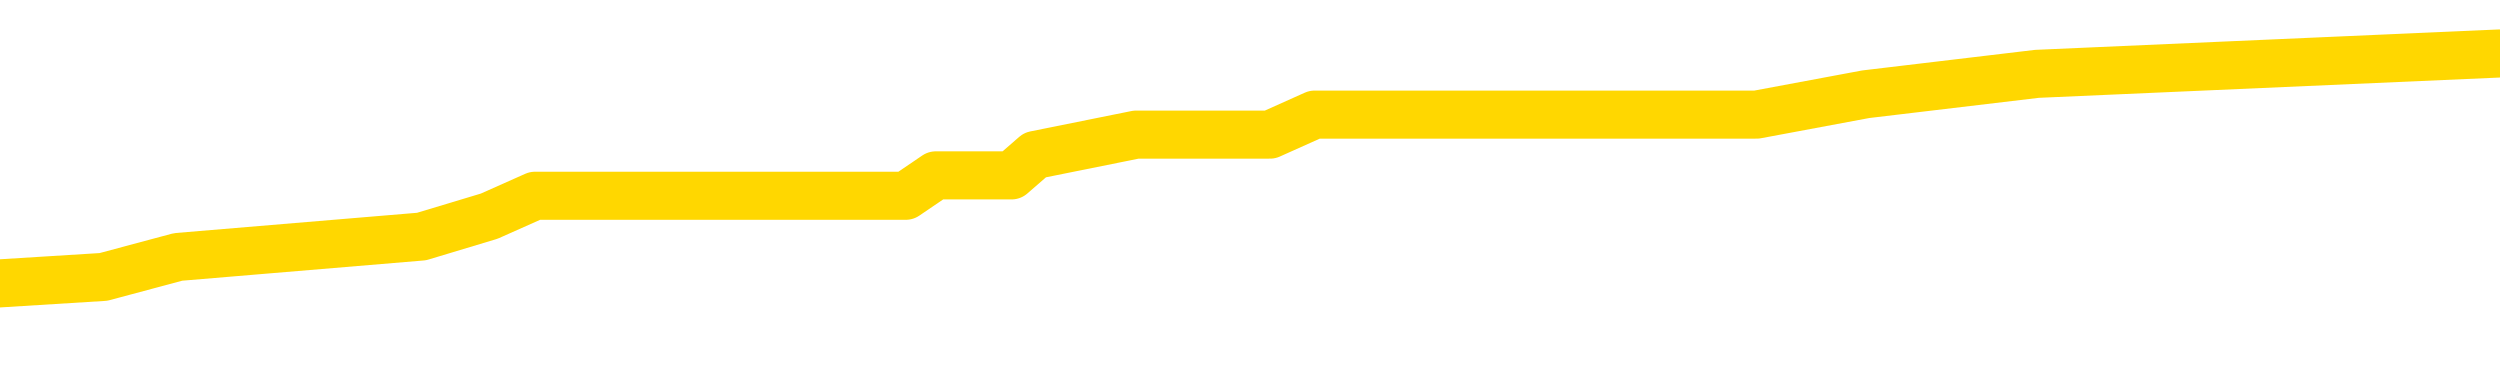 <svg xmlns="http://www.w3.org/2000/svg" version="1.1" viewBox="0 0 6500 1000">
	<path fill="none" stroke="gold" stroke-width="125" stroke-linecap="round" stroke-linejoin="round" d="M0 176408  L-1247440 176408 L-1247256 176355 L-1246766 176249 L-1246472 176196 L-1246161 176090 L-1245927 176038 L-1245873 175932 L-1245814 175826 L-1245661 175773 L-1245620 175668 L-1245488 175615 L-1245195 175562 L-1244654 175562 L-1244044 175509 L-1243996 175509 L-1243356 175456 L-1243323 175456 L-1242797 175456 L-1242665 175403 L-1242274 175298 L-1241946 175192 L-1241829 175086 L-1241618 174980 L-1240901 174980 L-1240331 174928 L-1240224 174928 L-1240049 174875 L-1239828 174769 L-1239426 174716 L-1239401 174610 L-1238473 174505 L-1238385 174399 L-1238303 174293 L-1238233 174188 L-1237936 174135 L-1237784 174029 L-1235893 174082 L-1235793 174082 L-1235530 174082 L-1235237 174135 L-1235095 174029 L-1234847 174029 L-1234811 173976 L-1234652 173923 L-1234189 173818 L-1233936 173765 L-1233724 173659 L-1233472 173606 L-1233124 173553 L-1232196 173448 L-1232103 173342 L-1231692 173289 L-1230521 173183 L-1229332 173131 L-1229240 173025 L-1229212 172919 L-1228946 172813 L-1228647 172708 L-1228518 172602 L-1228481 172496 L-1227666 172496 L-1227282 172549 L-1226222 172602 L-1226161 172602 L-1225895 173659 L-1225424 174663 L-1225232 175668 L-1224968 176672 L-1224631 176619 L-1224496 176566 L-1224040 176513 L-1223297 176460 L-1223279 176408 L-1223114 176302 L-1223046 176302 L-1222530 176249 L-1221501 176249 L-1221305 176196 L-1220817 176143 L-1220455 176090 L-1220046 176090 L-1219660 176143 L-1217957 176143 L-1217859 176143 L-1217787 176143 L-1217725 176143 L-1217541 176090 L-1217205 176090 L-1216564 176038 L-1216487 175985 L-1216426 175985 L-1216239 175932 L-1216160 175932 L-1215983 175879 L-1215963 175826 L-1215733 175826 L-1215346 175773 L-1214457 175773 L-1214418 175720 L-1214329 175668 L-1214302 175562 L-1213294 175509 L-1213144 175403 L-1213120 175350 L-1212987 175298 L-1212947 175245 L-1211689 175192 L-1211631 175192 L-1211091 175139 L-1211039 175139 L-1210992 175139 L-1210597 175086 L-1210458 175033 L-1210258 174980 L-1210111 174980 L-1209946 174980 L-1209670 175033 L-1209311 175033 L-1208759 174980 L-1208114 174928 L-1207855 174822 L-1207701 174769 L-1207300 174716 L-1207260 174663 L-1207139 174610 L-1207078 174663 L-1207064 174663 L-1206970 174663 L-1206677 174610 L-1206525 174399 L-1206195 174293 L-1206117 174188 L-1206041 174135 L-1205815 173976 L-1205748 173871 L-1205520 173765 L-1205468 173659 L-1205303 173606 L-1204298 173553 L-1204114 173501 L-1203563 173448 L-1203170 173342 L-1202773 173289 L-1201923 173183 L-1201844 173131 L-1201265 173078 L-1200824 173078 L-1200583 173025 L-1200426 173025 L-1200025 172919 L-1200004 172919 L-1199560 172866 L-1199154 172813 L-1199018 172708 L-1198843 172602 L-1198707 172496 L-1198456 172391 L-1197457 172338 L-1197374 172285 L-1197239 172232 L-1197200 172179 L-1196310 172126 L-1196095 172073 L-1195652 172021 L-1195534 171968 L-1195477 171915 L-1194801 171915 L-1194701 171862 L-1194672 171862 L-1193330 171809 L-1192924 171756 L-1192885 171704 L-1191957 171651 L-1191858 171598 L-1191725 171545 L-1191321 171492 L-1191295 171439 L-1191202 171386 L-1190986 171334 L-1190575 171228 L-1189421 171122 L-1189129 171016 L-1189101 170911 L-1188493 170858 L-1188243 170752 L-1188223 170699 L-1187293 170646 L-1187242 170541 L-1187120 170488 L-1187102 170382 L-1186946 170329 L-1186771 170224 L-1186635 170171 L-1186578 170118 L-1186470 170065 L-1186385 170012 L-1186152 169959 L-1186077 169906 L-1185768 169854 L-1185650 169801 L-1185481 169748 L-1185389 169695 L-1185287 169695 L-1185264 169642 L-1185186 169642 L-1185088 169536 L-1184722 169484 L-1184617 169431 L-1184114 169378 L-1183662 169325 L-1183623 169272 L-1183600 169219 L-1183559 169167 L-1183430 169114 L-1183329 169061 L-1182888 169008 L-1182605 168955 L-1182013 168902 L-1181883 168849 L-1181608 168744 L-1181456 168691 L-1181302 168638 L-1181217 168532 L-1181139 168479 L-1180954 168427 L-1180903 168427 L-1180875 168374 L-1180796 168321 L-1180773 168268 L-1180489 168162 L-1179886 168057 L-1178890 168004 L-1178592 167951 L-1177858 167898 L-1177614 167845 L-1177524 167792 L-1176947 167739 L-1176248 167687 L-1175496 167634 L-1175177 167581 L-1174795 167475 L-1174717 167422 L-1174083 167369 L-1173898 167317 L-1173810 167317 L-1173680 167317 L-1173367 167264 L-1173318 167211 L-1173176 167158 L-1173154 167105 L-1172187 167052 L-1171641 167000 L-1171163 167000 L-1171102 167000 L-1170778 167000 L-1170757 166947 L-1170694 166947 L-1170484 166894 L-1170407 166841 L-1170353 166788 L-1170330 166735 L-1170291 166682 L-1170275 166630 L-1169518 166577 L-1169502 166524 L-1168702 166471 L-1168550 166418 L-1167644 166365 L-1167138 166312 L-1166909 166207 L-1166868 166207 L-1166752 166154 L-1166576 166101 L-1165822 166154 L-1165687 166101 L-1165523 166048 L-1165205 165995 L-1165028 165890 L-1164007 165784 L-1163983 165678 L-1163732 165625 L-1163519 165520 L-1162885 165467 L-1162647 165361 L-1162614 165255 L-1162436 165150 L-1162356 165044 L-1162266 164991 L-1162202 164885 L-1161762 164780 L-1161738 164727 L-1161197 164674 L-1160942 164621 L-1160447 164568 L-1159570 164515 L-1159533 164463 L-1159480 164410 L-1159439 164357 L-1159322 164304 L-1159045 164251 L-1158838 164145 L-1158641 164040 L-1158618 163934 L-1158567 163828 L-1158528 163775 L-1158450 163723 L-1157853 163617 L-1157793 163564 L-1157689 163511 L-1157535 163458 L-1156903 163405 L-1156222 163353 L-1155919 163247 L-1155573 163194 L-1155375 163141 L-1155327 163035 L-1155006 162983 L-1154379 162930 L-1154232 162877 L-1154196 162824 L-1154138 162771 L-1154061 162665 L-1153820 162665 L-1153732 162613 L-1153638 162560 L-1153344 162507 L-1153210 162454 L-1153150 162401 L-1153113 162295 L-1152840 162295 L-1151834 162243 L-1151659 162190 L-1151608 162190 L-1151316 162137 L-1151123 162031 L-1150790 161978 L-1150283 161926 L-1149721 161820 L-1149707 161714 L-1149690 161661 L-1149590 161556 L-1149475 161450 L-1149436 161344 L-1149398 161291 L-1149333 161291 L-1149304 161238 L-1149165 161291 L-1148873 161291 L-1148823 161291 L-1148717 161291 L-1148453 161238 L-1147988 161186 L-1147843 161186 L-1147789 161080 L-1147732 161027 L-1147541 160974 L-1147176 160921 L-1146961 160921 L-1146766 160921 L-1146708 160921 L-1146649 160816 L-1146496 160763 L-1146226 160710 L-1145796 160974 L-1145781 160974 L-1145704 160921 L-1145639 160868 L-1145510 160498 L-1145486 160446 L-1145202 160393 L-1145155 160340 L-1145100 160287 L-1144638 160234 L-1144599 160234 L-1144558 160181 L-1144368 160128 L-1143887 160076 L-1143400 160023 L-1143384 159970 L-1143346 159917 L-1143089 159864 L-1143012 159758 L-1142782 159706 L-1142766 159600 L-1142472 159494 L-1142029 159441 L-1141583 159389 L-1141078 159336 L-1140924 159283 L-1140638 159230 L-1140598 159124 L-1140266 159071 L-1140044 159019 L-1139527 158913 L-1139452 158860 L-1139204 158754 L-1139009 158649 L-1138950 158596 L-1138173 158543 L-1138099 158543 L-1137868 158490 L-1137852 158490 L-1137790 158437 L-1137594 158384 L-1137130 158384 L-1137107 158331 L-1136977 158331 L-1135676 158331 L-1135660 158331 L-1135583 158279 L-1135489 158279 L-1135272 158279 L-1135120 158226 L-1134941 158279 L-1134887 158331 L-1134600 158384 L-1134561 158384 L-1134191 158384 L-1133751 158384 L-1133568 158384 L-1133247 158331 L-1132952 158331 L-1132506 158226 L-1132434 158173 L-1131972 158067 L-1131534 158014 L-1131352 157961 L-1129898 157856 L-1129766 157803 L-1129309 157697 L-1129082 157644 L-1128696 157539 L-1128179 157433 L-1127225 157327 L-1126431 157221 L-1125757 157169 L-1125331 157063 L-1125020 157010 L-1124790 156852 L-1124107 156693 L-1124094 156534 L-1123884 156323 L-1123862 156270 L-1123688 156164 L-1122737 156112 L-1122469 156006 L-1121654 155953 L-1121344 155847 L-1121306 155794 L-1121249 155689 L-1120632 155636 L-1119994 155530 L-1118368 155477 L-1117694 155424 L-1117052 155424 L-1116974 155424 L-1116918 155424 L-1116882 155424 L-1116854 155372 L-1116742 155266 L-1116724 155213 L-1116701 155160 L-1116548 155107 L-1116494 155002 L-1116417 154949 L-1116297 154896 L-1116200 154843 L-1116082 154790 L-1115813 154684 L-1115543 154632 L-1115526 154526 L-1115326 154473 L-1115179 154367 L-1114952 154315 L-1114818 154262 L-1114509 154209 L-1114449 154156 L-1114096 154050 L-1113747 153997 L-1113647 153945 L-1113582 153839 L-1113522 153786 L-1113138 153680 L-1112757 153627 L-1112653 153575 L-1112393 153522 L-1112121 153416 L-1111962 153363 L-1111930 153310 L-1111868 153257 L-1111726 153205 L-1111543 153152 L-1111498 153099 L-1111210 153099 L-1111194 153046 L-1110961 153046 L-1110900 152993 L-1110862 152993 L-1110282 152940 L-1110148 152887 L-1110125 152676 L-1110106 152306 L-1110089 151883 L-1110073 151460 L-1110049 151038 L-1110032 150720 L-1110011 150350 L-1109994 149980 L-1109971 149769 L-1109954 149558 L-1109933 149399 L-1109916 149293 L-1109867 149135 L-1109795 148976 L-1109760 148712 L-1109736 148501 L-1109701 148289 L-1109659 148078 L-1109622 147972 L-1109607 147761 L-1109582 147602 L-1109545 147496 L-1109528 147338 L-1109505 147232 L-1109488 147126 L-1109469 147021 L-1109453 146915 L-1109424 146756 L-1109398 146598 L-1109352 146545 L-1109336 146439 L-1109294 146386 L-1109246 146281 L-1109175 146175 L-1109160 146069 L-1109144 145964 L-1109082 145911 L-1109043 145858 L-1109003 145805 L-1108837 145752 L-1108772 145699 L-1108756 145646 L-1108712 145541 L-1108654 145488 L-1108441 145435 L-1108408 145382 L-1108365 145329 L-1108287 145276 L-1107750 145224 L-1107672 145171 L-1107567 145065 L-1107479 145012 L-1107302 144959 L-1106952 144906 L-1106796 144854 L-1106358 144801 L-1106201 144748 L-1106072 144695 L-1105368 144589 L-1105167 144536 L-1104206 144431 L-1103724 144378 L-1103625 144378 L-1103532 144325 L-1103287 144272 L-1103214 144219 L-1102771 144114 L-1102675 144061 L-1102660 144008 L-1102644 143955 L-1102619 143902 L-1102153 143849 L-1101936 143797 L-1101797 143744 L-1101503 143691 L-1101415 143638 L-1101373 143585 L-1101343 143532 L-1101171 143479 L-1101112 143427 L-1101036 143374 L-1100955 143321 L-1100885 143321 L-1100576 143268 L-1100491 143215 L-1100277 143162 L-1100242 143109 L-1099559 143057 L-1099460 143004 L-1099255 142951 L-1099208 142898 L-1098930 142845 L-1098868 142792 L-1098851 142687 L-1098773 142634 L-1098465 142528 L-1098440 142475 L-1098386 142369 L-1098363 142317 L-1098241 142264 L-1098105 142158 L-1097861 142105 L-1097735 142105 L-1097089 142052 L-1097073 142052 L-1097048 142052 L-1096868 141947 L-1096791 141894 L-1096700 141841 L-1096272 141788 L-1095856 141735 L-1095463 141630 L-1095384 141577 L-1095365 141524 L-1095002 141471 L-1094766 141418 L-1094538 141365 L-1094224 141312 L-1094146 141260 L-1094066 141154 L-1093888 141048 L-1093872 140995 L-1093607 140890 L-1093527 140837 L-1093296 140784 L-1093070 140731 L-1092755 140731 L-1092579 140678 L-1092218 140678 L-1091827 140625 L-1091757 140520 L-1091693 140467 L-1091553 140361 L-1091501 140308 L-1091400 140202 L-1090898 140150 L-1090701 140097 L-1090454 140044 L-1090268 139991 L-1089969 139938 L-1089893 139885 L-1089727 139780 L-1088842 139727 L-1088814 139621 L-1088691 139515 L-1088112 139463 L-1088034 139410 L-1087321 139410 L-1087009 139410 L-1086796 139410 L-1086779 139410 L-1086392 139410 L-1085867 139304 L-1085421 139251 L-1085092 139198 L-1084939 139145 L-1084613 139145 L-1084435 139093 L-1084353 139093 L-1084147 138987 L-1083971 138934 L-1083042 138881 L-1082153 138828 L-1082114 138775 L-1081886 138775 L-1081507 138723 L-1080719 138670 L-1080485 138617 L-1080409 138564 L-1080052 138511 L-1079480 138405 L-1079213 138353 L-1078826 138300 L-1078723 138300 L-1078553 138300 L-1077934 138300 L-1077723 138300 L-1077415 138300 L-1077362 138247 L-1077235 138194 L-1077181 138141 L-1077062 138088 L-1076726 137983 L-1075767 137930 L-1075635 137824 L-1075434 137771 L-1074802 137718 L-1074491 137665 L-1074077 137613 L-1074050 137560 L-1073904 137507 L-1073484 137454 L-1072152 137454 L-1072105 137401 L-1071976 137295 L-1071959 137243 L-1071381 137137 L-1071176 137084 L-1071146 137031 L-1071105 136978 L-1071048 136926 L-1071010 136873 L-1070932 136820 L-1070789 136767 L-1070335 136714 L-1070217 136661 L-1069931 136608 L-1069559 136556 L-1069462 136503 L-1069136 136450 L-1068781 136397 L-1068611 136344 L-1068564 136291 L-1068455 136238 L-1068366 136186 L-1068338 136133 L-1068262 136027 L-1067958 135974 L-1067924 135868 L-1067853 135816 L-1067485 135763 L-1067149 135710 L-1067068 135710 L-1066849 135657 L-1066677 135604 L-1066650 135551 L-1066152 135498 L-1065603 135393 L-1064723 135340 L-1064624 135234 L-1064548 135181 L-1064273 135128 L-1064026 135023 L-1063952 134970 L-1063890 134864 L-1063771 134811 L-1063729 134758 L-1063619 134706 L-1063542 134600 L-1062841 134547 L-1062596 134494 L-1062556 134441 L-1062400 134389 L-1061801 134389 L-1061574 134389 L-1061482 134389 L-1061006 134389 L-1060409 134283 L-1059889 134230 L-1059868 134177 L-1059723 134124 L-1059403 134124 L-1058861 134124 L-1058629 134124 L-1058459 134124 L-1057972 134071 L-1057745 134019 L-1057660 133966 L-1057313 133913 L-1056987 133913 L-1056464 133860 L-1056137 133807 L-1055537 133754 L-1055339 133649 L-1055287 133596 L-1055246 133543 L-1054965 133490 L-1054281 133384 L-1053971 133331 L-1053946 133226 L-1053754 133173 L-1053532 133120 L-1053446 133067 L-1052782 132961 L-1052758 132909 L-1052536 132803 L-1052206 132750 L-1051854 132644 L-1051649 132591 L-1051417 132486 L-1051159 132433 L-1050969 132327 L-1050922 132274 L-1050695 132221 L-1050660 132169 L-1050504 132116 L-1050289 132063 L-1050116 132010 L-1050025 131957 L-1049748 131904 L-1049504 131852 L-1049189 131799 L-1048762 131799 L-1048725 131799 L-1048242 131799 L-1048008 131799 L-1047797 131746 L-1047570 131693 L-1047021 131693 L-1046773 131640 L-1045939 131640 L-1045883 131587 L-1045862 131534 L-1045704 131482 L-1045242 131429 L-1045202 131376 L-1044862 131270 L-1044728 131217 L-1044506 131164 L-1043934 131112 L-1043462 131059 L-1043267 131006 L-1043075 130953 L-1042885 130900 L-1042783 130847 L-1042415 130794 L-1042368 130742 L-1042287 130689 L-1040993 130636 L-1040945 130583 L-1040677 130583 L-1040532 130583 L-1039981 130583 L-1039864 130530 L-1039782 130477 L-1039423 130424 L-1039199 130372 L-1038918 130319 L-1038589 130213 L-1038081 130160 L-1037969 130107 L-1037890 130054 L-1037725 130002 L-1037431 130002 L-1036962 130002 L-1036766 130054 L-1036715 130054 L-1036065 130002 L-1035944 129949 L-1035489 129949 L-1035454 129896 L-1034985 129843 L-1034875 129790 L-1034858 129737 L-1034642 129737 L-1034461 129684 L-1033930 129684 L-1032900 129684 L-1032701 129632 L-1032242 129579 L-1031294 129473 L-1031195 129420 L-1030841 129315 L-1030781 129262 L-1030766 129209 L-1030731 129156 L-1030362 129103 L-1030242 129050 L-1030000 128997 L-1029836 128945 L-1029648 128892 L-1029528 128839 L-1028457 128733 L-1027599 128680 L-1027387 128575 L-1027289 128522 L-1027115 128416 L-1026782 128363 L-1026710 128310 L-1026653 128257 L-1026477 128257 L-1026088 128205 L-1025853 128152 L-1025742 128099 L-1025625 128046 L-1024644 127993 L-1024618 127940 L-1024024 127835 L-1023992 127835 L-1023843 127782 L-1023559 127729 L-1022647 127729 L-1021701 127729 L-1021548 127676 L-1021445 127676 L-1021314 127623 L-1021170 127570 L-1021144 127517 L-1021030 127465 L-1020811 127412 L-1020130 127359 L-1020001 127306 L-1019697 127253 L-1019458 127147 L-1019125 127095 L-1018486 127042 L-1018144 126936 L-1018082 126883 L-1017926 126883 L-1017005 126883 L-1016534 126883 L-1016491 126883 L-1016478 126830 L-1016437 126778 L-1016415 126725 L-1016388 126672 L-1016244 126619 L-1015821 126566 L-1015486 126566 L-1015295 126513 L-1014866 126513 L-1014678 126460 L-1014289 126355 L-1013755 126302 L-1013383 126249 L-1013361 126249 L-1013111 126196 L-1012993 126143 L-1012917 126090 L-1012781 126038 L-1012742 125985 L-1012662 125932 L-1012268 125879 L-1011772 125826 L-1011660 125720 L-1011487 125668 L-1011178 125615 L-1010731 125562 L-1010408 125509 L-1010265 125403 L-1009838 125298 L-1009685 125192 L-1009630 125086 L-1008816 125033 L-1008796 124980 L-1008424 124928 L-1008368 124928 L-1007239 124875 L-1007171 124875 L-1006612 124822 L-1006418 124769 L-1006281 124716 L-1006048 124663 L-1005701 124610 L-1005666 124505 L-1005631 124452 L-1005563 124346 L-1005214 124293 L-1005042 124241 L-1004557 124188 L-1004541 124135 L-1004215 124082 L-1004058 124029 L-1002917 123923 L-1002892 123871 L-1002701 123765 L-1002507 123712 L-1002257 123659 L-1002240 123606 L-1001220 123553 L-1000922 123501 L-1000846 123448 L-1000710 123342 L-1000534 123289 L-999958 123183 L-999742 123131 L-999678 123078 L-999548 123025 L-999511 122919 L-998988 122866 L-998850 143691 L-998835 143691 L-998812 143691 L-998792 143691 L-998565 122813 L-997789 122813 L-997748 122813 L-997380 122813 L-997301 122761 L-997249 122708 L-996576 122655 L-995834 122602 L-995409 122602 L-994961 122549 L-993900 122496 L-993588 122391 L-993178 122391 L-993106 122338 L-992582 122338 L-992487 122338 L-992469 122338 L-992025 122285 L-991839 122179 L-991059 122073 L-990386 122021 L-989974 121862 L-989742 121756 L-989602 121704 L-989520 121598 L-989500 121545 L-989424 121545 L-989296 121492 L-988979 121545 L-988754 121545 L-988430 121492 L-988367 121492 L-987997 121492 L-987964 121492 L-987756 121492 L-987088 121492 L-987011 121492 L-986853 121386 L-986742 121386 L-986416 121334 L-986261 121281 L-985920 121281 L-985863 121175 L-985525 121069 L-985321 121016 L-985268 120911 L-983892 120858 L-983762 120805 L-983329 120752 L-983008 120699 L-982180 120594 L-982057 120541 L-981326 120435 L-981170 120329 L-981130 120276 L-981076 120224 L-981053 120171 L-980939 120118 L-980642 120065 L-980352 120012 L-980298 119959 L-980177 119906 L-980147 119854 L-980048 119801 L-979604 119801 L-979452 119748 L-978617 119748 L-978074 119695 L-977740 119695 L-977724 119642 L-977649 119589 L-977533 119536 L-977338 119484 L-977074 119431 L-976239 119378 L-976143 119325 L-975621 119272 L-975580 119219 L-975480 119167 L-974652 119167 L-974517 119114 L-974178 119114 L-973624 119061 L-973244 119008 L-973081 118955 L-972771 118902 L-971959 118849 L-971653 118797 L-971384 118797 L-971063 118797 L-970742 118849 L-970467 118849 L-969638 118744 L-969543 118691 L-969450 118532 L-969346 118374 L-968959 118215 L-968479 118109 L-968462 118057 L-968344 118004 L-967976 117898 L-967881 117845 L-967047 117739 L-966970 117687 L-966671 117634 L-966580 117581 L-966173 117475 L-966062 117369 L-965363 117317 L-964890 117264 L-964830 117211 L-964611 117105 L-964337 117052 L-964224 117000 L-963197 116947 L-962810 116894 L-962790 116841 L-962458 116788 L-962213 116735 L-961780 116682 L-961670 116630 L-961552 116577 L-961100 116471 L-960510 116418 L-960173 116365 L-958280 116312 L-958167 116207 L-957955 116154 L-956637 116101 L-956530 104209 L-956464 92475 L-956428 81640 L-956366 81640 L-955867 93427 L-955192 105054 L-955170 115784 L-954899 115678 L-953931 115678 L-953242 115625 L-953080 115572 L-952539 115520 L-952449 115467 L-951430 115414 L-950482 115308 L-950117 115361 L-950014 115414 L-949426 115414 L-949366 115414 L-949266 115361 L-948825 115255 L-948718 115202 L-948276 115150 L-947277 114991 L-947020 114832 L-946917 114674 L-946787 114568 L-946420 114463 L-945840 114357 L-945809 114304 L-945493 114251 L-943510 114198 L-943394 114145 L-943327 114145 L-942968 114093 L-941349 114040 L-941172 114040 L-941028 114040 L-940205 114093 L-940152 114145 L-940098 114145 L-939664 114145 L-938683 114198 L-938610 114198 L-937525 114145 L-937312 114145 L-936596 114040 L-936207 113987 L-935988 113881 L-935669 113775 L-935175 113670 L-935047 113617 L-934818 113511 L-934586 113405 L-934527 113353 L-934237 113300 L-933965 113194 L-932935 113141 L-931270 113088 L-930851 113035 L-930714 112983 L-930558 112983 L-930252 112930 L-930024 112824 L-929866 112771 L-929707 112665 L-929537 112560 L-929490 112507 L-929437 112454 L-929415 112454 L-929029 112401 L-928779 112401 L-928509 112401 L-928348 112401 L-928258 112401 L-926600 112401 L-926434 112454 L-926055 112401 L-925595 112401 L-924985 112295 L-923892 112243 L-923461 112190 L-923429 112137 L-923367 112084 L-923349 112031 L-921646 111978 L-921604 111926 L-921137 111873 L-920951 111820 L-920918 111714 L-920323 111661 L-920273 111608 L-919951 111556 L-919900 111503 L-919689 111450 L-919671 111397 L-919405 111291 L-919352 111238 L-918883 111186 L-918373 111080 L-918294 111080 L-918000 111027 L-917984 110974 L-917945 110921 L-917874 110868 L-917717 110816 L-916771 110816 L-916714 110816 L-916193 110816 L-916001 110763 L-915900 110763 L-915674 110710 L-915164 110710 L-914776 112137 L-914707 112137 L-914358 112084 L-914001 112031 L-912873 110498 L-912821 110393 L-912595 110340 L-912561 110287 L-912436 110181 L-912338 110181 L-912073 110181 L-911333 110234 L-910754 110234 L-910461 110234 L-909755 110234 L-909576 110181 L-909553 110181 L-908917 110128 L-908606 110076 L-908209 110076 L-908179 110023 L-908158 109970 L-908005 109917 L-907320 109917 L-907303 109917 L-906963 109917 L-906691 109864 L-906653 109811 L-906597 109706 L-906575 109653 L-906503 109600 L-906171 109547 L-906065 109494 L-906036 109389 L-905838 109336 L-905686 109283 L-904817 109230 L-904255 109124 L-904239 109124 L-904138 109071 L-904035 109124 L-903889 109124 L-903811 109124 L-903773 109071 L-903717 109019 L-903644 108966 L-903499 108913 L-903017 108913 L-902613 108860 L-901747 108913 L-901727 108913 L-901469 108913 L-901392 108913 L-901363 108860 L-901353 108754 L-901336 108701 L-901043 108649 L-901003 108596 L-900931 108543 L-900858 108490 L-900653 108437 L-900493 108279 L-900191 108120 L-900114 107909 L-900097 107750 L-899881 107644 L-899649 107644 L-899539 107697 L-899170 107750 L-899011 107750 L-898780 107750 L-898612 107750 L-898466 107697 L-898334 107644 L-897059 107539 L-896655 107433 L-896594 107380 L-896478 107274 L-896052 107221 L-896037 107116 L-895975 107063 L-895702 106957 L-895589 106904 L-895307 106799 L-895030 106746 L-894605 106640 L-894582 106587 L-894504 106534 L-894379 106482 L-893792 106429 L-893401 106376 L-893065 106323 L-892476 106270 L-892374 106270 L-892203 106217 L-892067 106217 L-891239 106164 L-890054 106112 L-890018 106059 L-889963 106059 L-889742 106006 L-889537 106006 L-889382 106006 L-889126 105953 L-889049 105900 L-888506 105847 L-888470 105794 L-888221 105742 L-887834 105689 L-887008 105636 L-886650 105583 L-886340 105583 L-886082 105530 L-885858 105477 L-885452 105424 L-885335 105372 L-885152 105319 L-885099 105319 L-884910 105266 L-884739 105213 L-884711 105160 L-884430 105107 L-884120 105054 L-883982 105002 L-883672 104949 L-883478 104949 L-883463 104896 L-882743 104896 L-882610 104790 L-882312 104737 L-882221 104684 L-881621 104684 L-881583 104632 L-881504 104579 L-880884 104526 L-880732 104420 L-880692 104367 L-880381 104315 L-880189 104262 L-879996 104156 L-879941 104050 L-879632 103997 L-879580 103945 L-879525 103997 L-879499 103997 L-879375 103997 L-878564 103945 L-878487 103892 L-877947 103839 L-877678 103786 L-877019 103733 L-876111 103680 L-875870 103627 L-875337 103575 L-875120 103522 L-874013 103575 L-873963 103575 L-873187 103575 L-872639 103522 L-872528 103469 L-872375 103363 L-872320 103310 L-872155 103257 L-871777 103205 L-871330 103152 L-871275 103099 L-871121 103046 L-870441 102993 L-870220 102940 L-869703 102887 L-868854 102782 L-868838 102729 L-867047 102676 L-866492 102623 L-866375 102570 L-865369 102517 L-865333 102465 L-865100 102465 L-865008 102465 L-864968 102465 L-864635 102412 L-864284 102359 L-864018 102253 L-863732 102200 L-863421 102095 L-863167 101989 L-863073 101936 L-862583 101883 L-862376 101830 L-861810 101778 L-861696 101830 L-861345 101778 L-861293 101778 L-861253 101778 L-860650 101672 L-859916 101566 L-859335 101460 L-859099 101355 L-858559 101196 L-858406 101090 L-857904 101038 L-857695 100932 L-857672 100932 L-857613 100879 L-856650 100879 L-856473 100826 L-856031 100773 L-856007 100668 L-855852 100615 L-855770 100615 L-855620 100668 L-854973 100668 L-854923 100615 L-853803 100562 L-852819 100509 L-852757 100456 L-852037 100403 L-851172 100350 L-850793 100298 L-850574 100298 L-849815 100245 L-849763 100192 L-849454 100086 L-848602 100086 L-848409 100033 L-848232 99980 L-848008 99980 L-847881 99928 L-847689 99928 L-847457 99875 L-847287 99928 L-847001 99875 L-846721 99875 L-846638 99822 L-846468 99769 L-846451 99663 L-846297 99610 L-846258 99558 L-845482 99505 L-845406 99505 L-845174 99399 L-844747 99346 L-844402 99293 L-843818 99241 L-843550 99241 L-843291 99241 L-843161 99135 L-843145 99082 L-843031 99029 L-843007 98976 L-842773 98923 L-842737 98871 L-841421 98871 L-841365 98818 L-840686 98712 L-840114 98712 L-839988 98712 L-839835 98712 L-839758 98712 L-839446 98606 L-839173 98553 L-839084 98448 L-838983 98448 L-838055 98395 L-837978 98395 L-837614 98395 L-837590 98342 L-837553 98289 L-836778 98183 L-836686 98131 L-836546 98078 L-836144 98025 L-835883 98025 L-835639 98078 L-835425 98025 L-835345 98025 L-835268 98025 L-835192 98025 L-835005 98078 L-834938 98078 L-834689 98078 L-834634 98025 L-834496 97972 L-834417 97866 L-834303 97813 L-834080 97761 L-833916 97708 L-833875 97655 L-833706 97602 L-833335 97549 L-833320 97496 L-833204 97443 L-832483 97391 L-832447 97338 L-832314 97338 L-831966 97285 L-831555 97285 L-831518 97285 L-831440 97232 L-831401 97179 L-831037 97126 L-830833 97073 L-830818 97021 L-830473 96968 L-830124 96968 L-829798 96968 L-829697 96915 L-829544 96915 L-829349 96862 L-829118 96862 L-829025 96862 L-828870 96862 L-828792 96862 L-828752 96809 L-828638 96756 L-828615 96704 L-828364 96704 L-828225 96598 L-827648 96439 L-826819 96334 L-826332 96228 L-826210 96175 L-826172 96122 L-826159 96069 L-826007 95964 L-825906 95858 L-825673 95805 L-825283 95699 L-824978 95646 L-824963 95594 L-824792 95541 L-824553 95435 L-823957 95435 L-823353 95382 L-823314 95382 L-823273 95382 L-823120 95329 L-823067 95276 L-823004 95224 L-822936 95171 L-822882 95065 L-822856 95012 L-822809 94959 L-822715 94854 L-822578 94801 L-822425 94748 L-822293 94695 L-822252 94695 L-822216 94642 L-822154 94589 L-821881 94484 L-821566 94431 L-821525 94325 L-821440 94272 L-821263 94219 L-821025 94167 L-820668 94114 L-820638 94061 L-820069 94008 L-819946 93955 L-819710 93902 L-819687 93902 L-819406 93849 L-819120 93849 L-818865 93849 L-818293 93797 L-817996 93744 L-817920 93691 L-817221 93638 L-817144 93585 L-817109 93532 L-817082 93479 L-817031 93374 L-816837 93321 L-816697 93215 L-816661 93162 L-816620 93109 L-816025 93057 L-815793 93004 L-815509 93374 L-815455 93691 L-815381 94061 L-815303 94378 L-815067 94272 L-814823 94219 L-814687 94167 L-814581 94114 L-814501 94061 L-814114 93955 L-813987 93902 L-813834 93849 L-813797 93797 L-813651 93744 L-813429 93691 L-813255 93638 L-813186 93585 L-812365 93479 L-812349 93479 L-812054 93427 L-811266 93374 L-810956 93374 L-810810 93321 L-810582 93268 L-810381 93162 L-809444 93109 L-809408 93057 L-809385 93004 L-809344 92898 L-809076 92845 L-808479 92792 L-808415 92739 L-808380 92687 L-808363 92634 L-807668 92634 L-807467 92634 L-807435 92634 L-807101 92634 L-806994 92581 L-806369 92475 L-805865 92422 L-805827 92317 L-805385 92317 L-805289 92264 L-805130 92264 L-804817 92264 L-804805 92264 L-804365 92317 L-803883 92369 L-803754 92369 L-803433 92369 L-803365 92317 L-803061 92317 L-802885 92264 L-802691 92211 L-802449 92105 L-802251 92000 L-802225 91894 L-801647 91841 L-801577 91788 L-801168 91735 L-801113 91682 L-801067 91630 L-800703 91577 L-800557 91524 L-800352 91471 L-800255 91471 L-800100 91418 L-800039 91365 L-799891 91260 L-799791 91207 L-799234 91207 L-799211 91312 L-799039 91365 L-798497 91418 L-798436 91418 L-798383 91312 L-798354 91207 L-798283 91154 L-798266 91048 L-798203 90995 L-798166 90890 L-798012 90837 L-797686 90784 L-797120 90731 L-797106 90678 L-797044 90572 L-796942 90467 L-796896 90467 L-796653 90414 L-796231 90414 L-796076 90414 L-794335 90308 L-793793 90255 L-792849 90202 L-792440 90150 L-791899 90044 L-791703 89991 L-791534 89938 L-791238 89885 L-791124 89832 L-791108 89832 L-790954 89780 L-790814 89727 L-790737 89621 L-790605 89621 L-790257 89621 L-789887 89674 L-789289 89674 L-789113 89674 L-788957 89621 L-788688 89568 L-788536 89568 L-788245 89727 L-788222 89832 L-788139 89938 L-787911 90044 L-787212 89991 L-787085 89938 L-786654 89885 L-786559 89832 L-785354 89832 L-785305 89780 L-785012 89780 L-784609 89727 L-784333 89621 L-784314 89568 L-784196 89515 L-784120 89463 L-783938 89410 L-783458 89357 L-783007 89251 L-782597 89198 L-782566 89145 L-782148 89093 L-782034 89093 L-781916 89093 L-781900 89093 L-781706 89040 L-781685 88934 L-781452 88881 L-781009 88828 L-780690 88723 L-780225 88723 L-780059 88670 L-779905 88617 L-779749 88617 L-779295 88617 L-778976 88617 L-778921 88670 L-778550 88670 L-778512 88723 L-778186 88723 L-778069 88670 L-777971 88617 L-777645 88511 L-777258 88458 L-776997 88405 L-776638 88300 L-776382 88247 L-774212 88194 L-774162 88141 L-774140 88088 L-773728 88088 L-773667 88088 L-773597 88141 L-773366 88141 L-773055 88088 L-772752 87983 L-772707 87930 L-772400 87877 L-772267 87824 L-772050 87771 L-771338 87718 L-771183 87718 L-771044 87665 L-770896 87665 L-770875 87665 L-770680 87613 L-770655 87560 L-770564 87507 L-770542 87454 L-770525 87401 L-770425 87348 L-769497 87295 L-769039 87295 L-767947 87190 L-767524 87190 L-767120 87137 L-767082 87084 L-766828 87031 L-766054 86926 L-766037 86873 L-766013 86820 L-765820 86767 L-765083 86714 L-764814 86661 L-764774 86608 L-764375 86503 L-764350 86450 L-763561 86397 L-762881 86344 L-761510 86291 L-761240 86238 L-761191 86186 L-760654 86080 L-760621 86027 L-760519 85921 L-760195 85868 L-760116 85816 L-759847 85816 L-758934 85763 L-758795 85763 L-758547 85657 L-758001 85657 L-757579 85604 L-757386 85551 L-757371 85551 L-757233 85446 L-757139 85393 L-757012 85340 L-756752 85287 L-756727 85181 L-756635 85128 L-756325 85076 L-756265 85023 L-756148 85023 L-755798 85023 L-754988 85023 L-754756 84917 L-753927 84917 L-753695 84811 L-753479 84758 L-752960 84758 L-752322 84706 L-751906 84653 L-751583 84600 L-751103 84547 L-750677 84547 L-750616 84494 L-750267 84494 L-750227 84441 L-750213 84389 L-750113 84283 L-750068 84283 L-749583 84230 L-748781 84230 L-748447 84230 L-747366 84177 L-746886 84124 L-746863 84071 L-746723 84019 L-746167 83966 L-745470 83913 L-745161 83860 L-744939 83807 L-744835 83754 L-744732 83649 L-744061 83596 L-743967 83543 L-743945 83543 L-743868 83490 L-743690 83490 L-743518 83490 L-743337 83437 L-743324 83384 L-743247 83331 L-743083 83279 L-742568 83226 L-742552 83173 L-742412 83173 L-742049 83120 L-742025 83120 L-741895 83067 L-741870 83014 L-741508 82961 L-740982 82856 L-740889 82803 L-740673 82697 L-740579 82644 L-740555 82591 L-740090 82539 L-740013 82539 L-739612 82486 L-739161 82486 L-737909 82433 L-737870 82380 L-737439 82327 L-737406 82274 L-736687 82221 L-736511 82169 L-736375 82116 L-736068 82063 L-736013 82010 L-735989 81904 L-735973 81799 L-735798 81746 L-735608 81693 L-735101 81693 L-734727 81270 L-734389 80794 L-734350 80372 L-733631 80002 L-733537 79949 L-733499 79896 L-732957 79896 L-732934 79843 L-732531 79790 L-732106 79737 L-731835 79737 L-731655 79684 L-731409 79579 L-731386 79526 L-731329 79420 L-730713 79367 L-730210 79315 L-729823 79315 L-729204 79367 L-728988 79367 L-728833 79420 L-727540 79315 L-727441 79262 L-726999 79156 L-726667 79103 L-726367 78997 L-726124 78945 L-725390 78839 L-724811 78786 L-723981 78733 L-723881 78680 L-723323 78627 L-723185 78575 L-721543 78522 L-721482 78522 L-721388 78522 L-720421 78522 L-720244 78469 L-719957 78469 L-719739 78469 L-719661 78416 L-719390 78416 L-719274 78363 L-719121 78310 L-718811 78257 L-718733 78205 L-718642 78205 L-718564 78152 L-718448 78152 L-718269 78099 L-718177 78046 L-718139 77993 L-717636 77993 L-717417 77940 L-717288 77940 L-717132 77887 L-717078 77835 L-716953 77835 L-716568 77782 L-716060 77729 L-715988 77676 L-715507 77623 L-715430 77570 L-715330 77570 L-715097 77517 L-714632 77517 L-714402 77517 L-714386 77517 L-714153 77517 L-713999 77517 L-713937 77517 L-713744 77465 L-713473 77359 L-712722 77306 L-711769 77306 L-711733 77253 L-711508 77253 L-711068 77253 L-710787 77147 L-710439 77095 L-709370 77042 L-708442 77042 L-708311 77042 L-708264 77042 L-708195 76989 L-708040 76989 L-707963 76883 L-707789 76778 L-707355 76672 L-707150 76619 L-707090 76513 L-706508 76460 L-706354 76355 L-706238 76302 L-706197 76249 L-706028 76196 L-705891 76143 L-705680 76038 L-705603 75985 L-705579 75932 L-705371 75826 L-704961 75773 L-704936 75720 L-704713 75668 L-704568 75615 L-704533 75562 L-704520 75509 L-704497 75456 L-704264 75403 L-704078 75350 L-703861 75298 L-703836 75245 L-703147 75192 L-703043 75139 L-703007 75086 L-702987 75033 L-702793 74980 L-702739 74928 L-702622 74822 L-702541 74822 L-702430 74769 L-702115 74716 L-701656 74663 L-701401 74610 L-701167 74505 L-701037 74452 L-700685 74399 L-700625 74346 L-700472 74293 L-699900 74188 L-699814 74135 L-699661 74029 L-699365 73923 L-698995 73818 L-698692 73712 L-698615 73659 L-698210 73606 L-698042 73606 L-697898 73606 L-697358 73606 L-697297 73606 L-697281 73501 L-697115 73448 L-696910 73395 L-696835 73395 L-696742 73342 L-696332 73289 L-696317 73236 L-696293 73236 L-696100 73183 L-696023 73659 L-695853 74135 L-695791 74558 L-695775 75033 L-695260 74980 L-695039 74928 L-694420 74822 L-694167 74769 L-693973 74716 L-693933 74663 L-693860 74663 L-693795 74663 L-693144 74663 L-693105 74716 L-692931 74716 L-692865 74716 L-692191 74716 L-691802 74610 L-691541 74558 L-691303 74505 L-691225 74399 L-691210 74293 L-691007 74241 L-690637 74135 L-690411 74082 L-689776 74029 L-689756 74029 L-689369 73976 L-689275 73976 L-689217 73923 L-688941 73871 L-688631 73871 L-688554 73818 L-687703 73871 L-687360 74135 L-686923 74452 L-686489 74716 L-685994 74980 L-685845 74928 L-685576 74980 L-684338 75033 L-684282 75139 L-682518 75192 L-682328 75139 L-681318 75086 L-681167 75033 L-680791 75139 L-680470 75245 L-679865 75350 L-679795 75456 L-679618 75403 L-678789 75350 L-678651 75298 L-678264 75245 L-678080 75192 L-678036 75139 L-677916 75086 L-677706 75033 L-677259 74928 L-676910 74875 L-676778 74822 L-676369 74769 L-676019 74769 L-675734 74716 L-675540 74663 L-675386 74663 L-675222 74610 L-675153 74558 L-675054 74558 L-674820 74505 L-674704 74505 L-674650 74452 L-674109 74452 L-673644 74399 L-672462 74399 L-672329 74399 L-672304 74399 L-672252 74399 L-671584 74399 L-670549 74293 L-670355 74241 L-670176 74188 L-670024 74188 L-669984 74135 L-669969 74135 L-669907 74082 L-669582 74029 L-668421 73976 L-668228 73923 L-668050 73871 L-666936 73818 L-666077 73765 L-665971 73765 L-665497 73712 L-665304 73712 L-662983 73659 L-662905 73606 L-662784 73501 L-662749 73448 L-662712 73342 L-662618 73183 L-662402 73078 L-661821 72972 L-661434 72919 L-660661 72866 L-660584 72813 L-659886 72813 L-659345 72813 L-659304 72761 L-659174 72761 L-658710 72708 L-658671 72655 L-658536 72602 L-658168 72549 L-658139 72496 L-657989 72496 L-657588 72443 L-655764 72496 L-654957 72443 L-654238 72443 L-654222 72443 L-653908 72338 L-653346 72285 L-652845 72232 L-652326 72179 L-652304 72126 L-650561 72073 L-650392 72021 L-650196 71968 L-649302 71915 L-648784 71809 L-648573 71756 L-648315 71704 L-647606 71651 L-646655 71598 L-645997 71545 L-645958 71439 L-645671 71386 L-645589 71334 L-645493 71334 L-645362 71281 L-645284 71281 L-644549 71281 L-644212 71228 L-644162 71281 L-643907 71281 L-643621 71228 L-643195 71228 L-642615 71175 L-642356 71175 L-642204 71122 L-641957 71122 L-641918 71122 L-641121 71069 L-641084 71016 L-640907 71016 L-640497 70911 L-640269 70911 L-640192 70911 L-640061 70911 L-639945 70858 L-639597 70805 L-639534 70752 L-639381 70699 L-638640 70646 L-638529 70594 L-638359 70541 L-638320 70488 L-638025 70488 L-637624 70488 L-637447 70488 L-637353 70488 L-637043 70435 L-636242 70382 L-635783 70276 L-635264 70224 L-634775 70171 L-634079 70118 L-633033 70065 L-632764 70065 L-632710 70012 L-632550 70012 L-632298 70012 L-632052 69959 L-631973 69906 L-631759 69801 L-631447 69748 L-630983 69642 L-630969 69589 L-630673 69589 L-630659 69536 L-629668 69484 L-628996 69431 L-628661 69325 L-628045 69325 L-627908 69272 L-627269 69219 L-627139 69167 L-626188 69061 L-626088 68955 L-625529 68902 L-625120 68902 L-624692 68902 L-624601 68849 L-623766 68849 L-623402 68849 L-623363 68902 L-623231 68955 L-623054 68955 L-622837 68955 L-622784 68902 L-622627 68797 L-622374 68744 L-621273 68691 L-621196 68638 L-620977 68585 L-620846 68479 L-620809 68427 L-620616 68374 L-620517 68321 L-620033 68268 L-619748 68215 L-619588 68162 L-619493 68057 L-619222 68004 L-618952 67951 L-618936 67739 L-618798 67581 L-618659 67422 L-618333 67211 L-618024 67105 L-617983 67052 L-617907 66947 L-617792 66894 L-616941 66788 L-616615 66735 L-616283 66682 L-616151 66682 L-615935 66682 L-615918 66682 L-615238 66682 L-615145 66577 L-615121 66524 L-615106 66418 L-615067 66365 L-614655 66260 L-614386 66207 L-614346 66154 L-613977 66154 L-613768 66101 L-612685 66101 L-612668 66048 L-612640 65995 L-612620 65995 L-612243 65890 L-611988 65837 L-611740 65731 L-611600 65625 L-611468 65572 L-611136 65520 L-611043 65467 L-610982 65414 L-610424 65361 L-610363 65308 L-610207 65255 L-610013 65202 L-609821 65150 L-609805 65097 L-609767 65044 L-609728 64991 L-609457 64938 L-609334 64885 L-609302 64832 L-609202 64832 L-609046 64832 L-608905 64832 L-608621 64780 L-608296 64780 L-607600 64727 L-607577 64727 L-607068 64727 L-606222 64727 L-605859 64674 L-605704 64621 L-605100 64621 L-604930 64621 L-604869 64621 L-604814 64568 L-603759 64515 L-603740 64515 L-602834 64515 L-602813 64515 L-602646 64463 L-602404 64463 L-602353 64410 L-602299 64304 L-602161 64251 L-602122 64198 L-601194 64145 L-601138 64145 L-601016 64145 L-600945 64145 L-600829 64145 L-600650 64198 L-599668 64145 L-599529 64145 L-599411 64040 L-599116 63934 L-598869 63881 L-598833 63828 L-598778 63881 L-598756 63881 L-598623 63881 L-598544 63881 L-598407 63828 L-597784 63828 L-597617 63775 L-597153 63775 L-596976 63670 L-596960 63617 L-596900 63564 L-596783 63511 L-596301 63458 L-595605 63405 L-595232 63353 L-595063 63300 L-594097 63247 L-593942 63194 L-593764 63194 L-593671 63141 L-593416 63141 L-593245 63141 L-592599 63088 L-592588 63088 L-592007 63035 L-591869 63035 L-591814 62930 L-591079 62877 L-591040 62824 L-590963 62824 L-590321 62771 L-589546 62771 L-589454 62718 L-589405 62718 L-589390 62665 L-589354 62665 L-589337 62560 L-589274 62507 L-589258 62454 L-589238 62454 L-589083 62401 L-589045 62348 L-589029 62295 L-588989 62243 L-588850 62190 L-588774 62137 L-588409 62084 L-588061 62031 L-587287 61978 L-586685 61926 L-586489 61873 L-586259 61873 L-586121 61820 L-585483 61820 L-585194 61767 L-585172 61767 L-584712 61714 L-584479 61714 L-584424 61661 L-584386 61608 L-583883 61556 L-583333 61503 L-582544 61450 L-581421 61450 L-580527 61397 L-580439 61397 L-580140 61344 L-580068 61291 L-579952 61238 L-578775 61186 L-578427 61133 L-578405 61080 L-577886 61027 L-577739 60974 L-577631 60921 L-577421 60868 L-577267 60816 L-577244 60763 L-577050 60710 L-576973 60657 L-576830 60604 L-576029 60551 L-575883 60498 L-575603 60446 L-575425 60393 L-575116 60340 L-574304 60287 L-573376 60287 L-571784 60234 L-571540 60181 L-570899 60128 L-570704 60076 L-570626 60023 L-570109 59970 L-569877 59970 L-569854 59917 L-569722 59917 L-569382 59864 L-569372 59811 L-569155 59758 L-569118 59706 L-568577 59653 L-568048 59547 L-567980 59494 L-567687 59441 L-567139 59336 L-567104 59283 L-567051 59230 L-566952 59124 L-566720 59124 L-566139 59124 L-566042 59177 L-565968 59177 L-565636 59124 L-564886 59071 L-564847 59019 L-564167 59019 L-564012 59019 L-563686 58966 L-563470 58913 L-563239 58913 L-562942 58860 L-562696 58807 L-562345 58754 L-562292 58701 L-561532 58649 L-560839 58543 L-560488 58437 L-560025 58384 L-559391 58331 L-558982 58279 L-558905 58331 L-558479 58331 L-557836 58279 L-557667 58279 L-556925 58226 L-556738 58173 L-556442 58120 L-555870 58067 L-555845 58014 L-554826 58014 L-554339 57961 L-554246 57961 L-554184 57909 L-553896 57856 L-553610 57803 L-553549 57750 L-553369 57750 L-552658 57697 L-552482 57644 L-552284 57591 L-552132 57539 L-552040 57486 L-551979 57433 L-551437 57433 L-551126 57380 L-551034 57274 L-550957 57169 L-550390 57116 L-550299 57116 L-550044 57010 L-549717 56904 L-549680 56746 L-549525 56587 L-549293 56534 L-548971 56482 L-547839 56429 L-547639 56376 L-547114 56323 L-546869 56323 L-546623 56270 L-546543 56217 L-546523 56112 L-546447 56059 L-546391 55953 L-546314 55900 L-546275 55847 L-546096 55742 L-546059 55689 L-545828 55636 L-544590 55583 L-544263 55530 L-544224 55424 L-543442 55372 L-543295 55319 L-542303 55266 L-542097 55266 L-541671 55266 L-541544 55266 L-541139 55319 L-541051 55266 L-540395 55213 L-539687 55160 L-539079 55107 L-538886 55054 L-538653 54949 L-538034 54896 L-537739 54790 L-537299 54737 L-537144 54684 L-536989 54632 L-536233 54526 L-535883 54473 L-535481 54473 L-535442 54420 L-534436 54420 L-534116 54420 L-533869 54367 L-533170 54262 L-533096 54209 L-532784 54156 L-531704 54103 L-531512 54050 L-531278 54050 L-531084 53997 L-530583 53945 L-529830 53945 L-529716 53945 L-529516 53945 L-529475 53892 L-529382 53839 L-529069 53786 L-528981 53733 L-528864 53680 L-528547 53680 L-528478 53627 L-528453 53575 L-528091 53522 L-528052 53469 L-527836 53416 L-527332 53469 L-526730 53522 L-526519 53627 L-526365 53680 L-526328 53680 L-526284 53575 L-526249 53522 L-526116 53469 L-525707 53416 L-525336 53363 L-525283 53310 L-525267 53257 L-525188 53205 L-524778 53152 L-524624 53099 L-524609 52993 L-524569 52940 L-524391 52835 L-524315 52782 L-524083 52729 L-523293 52676 L-523216 52676 L-522481 52570 L-522325 52517 L-522086 52412 L-522024 52306 L-521938 52253 L-521916 52147 L-521798 52042 L-521784 51936 L-521722 51830 L-521684 51778 L-521590 51725 L-521568 51725 L-521452 51672 L-521219 51619 L-521049 51513 L-520229 51513 L-519828 51460 L-519672 51460 L-519167 51460 L-519053 51460 L-518457 51460 L-518083 51408 L-518031 51408 L-517837 51355 L-517140 51355 L-517102 51302 L-516958 51302 L-516732 51249 L-516470 51196 L-516097 51143 L-515671 51090 L-515542 51038 L-515522 50932 L-515029 50932 L-514332 50879 L-514101 50932 L-513947 50932 L-512978 50932 L-512753 50985 L-512476 50985 L-512460 50932 L-511934 50879 L-511405 50826 L-511257 50773 L-511237 50720 L-510696 50668 L-510386 50615 L-510268 50509 L-510077 50403 L-509940 50298 L-509613 50245 L-509496 50192 L-509187 50192 L-508761 50139 L-508705 50139 L-508472 50192 L-508375 50192 L-508242 50192 L-507946 50192 L-507832 50139 L-507468 50086 L-507155 50086 L-506672 50033 L-506502 49980 L-506253 49928 L-506038 49875 L-505512 49822 L-505325 49716 L-504970 49663 L-504334 49610 L-504180 49505 L-503439 49452 L-503020 49399 L-502839 49346 L-502763 49346 L-502632 49293 L-502339 49241 L-502298 49188 L-502068 49188 L-501875 49135 L-501620 49135 L-501194 49082 L-501084 49029 L-500466 49029 L-500285 49029 L-499073 49029 L-498426 49082 L-498275 49082 L-498238 49082 L-498106 49082 L-498005 49029 L-497989 48976 L-497907 48923 L-497696 48871 L-497579 48818 L-497216 48765 L-496844 48712 L-496148 48659 L-495745 48606 L-495640 48553 L-495622 48501 L-494678 48448 L-494483 48342 L-494330 48289 L-494275 48183 L-493519 48183 L-493502 48289 L-493013 48342 L-492882 48448 L-492689 48448 L-491799 48395 L-491760 48342 L-491721 48289 L-491645 48236 L-491606 48236 L-491529 48183 L-491445 48131 L-491180 48078 L-490948 48025 L-490886 47972 L-490405 47919 L-490069 47919 L-489958 47866 L-489764 47813 L-489588 47761 L-489528 47761 L-489492 47708 L-489222 47655 L-488525 47549 L-488472 47443 L-488178 47338 L-487776 47232 L-487211 47179 L-486338 47126 L-486034 47073 L-485996 47021 L-485873 46968 L-485274 46915 L-485145 46862 L-484944 46809 L-484907 46756 L-484293 46704 L-484115 46651 L-484100 46545 L-483882 46492 L-483803 46386 L-483496 46386 L-483364 46334 L-483133 46334 L-482798 46334 L-482707 46281 L-482606 46228 L-482568 46175 L-482025 46175 L-481833 46122 L-481291 46069 L-480866 46016 L-480734 46016 L-480672 46016 L-480441 46016 L-480424 46016 L-479936 46069 L-479856 46069 L-479838 46069 L-478445 46122 L-478309 46122 L-478196 46069 L-477561 46016 L-477422 45964 L-477304 45911 L-477150 45805 L-477113 45752 L-477035 45699 L-476981 45752 L-475989 45752 L-475952 45699 L-475819 45699 L-475759 45594 L-475660 45541 L-475369 45488 L-475356 45435 L-475046 45435 L-474946 45488 L-474480 45435 L-474427 51038 L-474284 56587 L-474157 62190 L-473924 67792 L-473356 67739 L-473267 67687 L-473244 67687 L-472957 67634 L-472274 67581 L-472197 67528 L-472161 67475 L-472145 67422 L-471945 67369 L-471525 67264 L-471254 67264 L-470380 67211 L-470088 67211 L-469977 67211 L-469243 67158 L-469116 67105 L-468756 67052 L-468504 67052 L-467632 67000 L-467463 67000 L-467402 66947 L-467347 66894 L-466999 66841 L-466975 66788 L-466767 66735 L-466626 66682 L-466496 66630 L-466373 66577 L-466250 66524 L-466013 66471 L-465722 66418 L-465063 66365 L-465041 66312 L-464886 66260 L-464769 66207 L-463804 66154 L-463749 66101 L-463516 66048 L-463494 65995 L-463168 65942 L-463052 65942 L-463012 65890 L-462511 65890 L-462212 65837 L-462100 65784 L-461558 65731 L-460499 65678 L-459873 65625 L-459701 65572 L-459453 65520 L-459197 65467 L-459066 65414 L-459044 65361 L-458377 65308 L-457481 65255 L-457435 65202 L-457364 65150 L-457249 65150 L-457028 65097 L-456837 65097 L-456798 65044 L-456606 64991 L-455947 64991 L-455330 64938 L-455291 65255 L-454694 65572 L-454633 65837 L-453511 66101 L-453456 66101 L-453335 66048 L-453070 65995 L-453006 65995 L-452737 65995 L-452661 65942 L-452445 65942 L-451962 65890 L-451692 65837 L-451561 65837 L-451329 65731 L-451304 65572 L-451289 65361 L-451266 65097 L-451251 64832 L-451227 64568 L-451213 64251 L-451189 63934 L-451174 63617 L-451151 63353 L-451136 63088 L-451113 62824 L-451097 62665 L-451069 62507 L-451051 62295 L-451033 62190 L-450997 62031 L-450957 61926 L-450942 61820 L-450917 61661 L-450864 61556 L-450840 61450 L-450763 61344 L-450725 61291 L-450710 61186 L-450647 61080 L-450632 60974 L-450586 60816 L-450515 60710 L-450477 60657 L-450453 60551 L-450401 60446 L-450375 60393 L-450360 60340 L-450298 60287 L-450261 60234 L-450184 60181 L-450168 60128 L-450140 60023 L-450068 59970 L-450028 59917 L-449875 59811 L-449758 59758 L-449704 59706 L-449622 59653 L-449588 59600 L-449564 59547 L-449410 59494 L-449395 59441 L-449293 59389 L-448983 59336 L-448946 59283 L-448731 59230 L-448620 59230 L-448595 59230 L-448365 59283 L-448133 59283 L-447758 59230 L-447630 59177 L-447590 59124 L-447538 59071 L-447436 59019 L-447400 58966 L-447189 58966 L-447125 58913 L-447012 58913 L-446801 58860 L-446764 58807 L-446391 58754 L-446338 58701 L-446259 58649 L-446237 58596 L-446145 58543 L-445945 58490 L-445907 58490 L-445885 58490 L-445655 58490 L-445634 58437 L-445425 58437 L-445330 58384 L-445293 58331 L-444956 58279 L-444844 58226 L-444804 58173 L-444790 58173 L-444650 58120 L-444636 58120 L-444381 58120 L-443798 58067 L-443722 58014 L-443684 57961 L-443639 57909 L-443591 57856 L-443411 57803 L-443397 57750 L-443297 57697 L-443219 57644 L-443159 57591 L-442793 57486 L-442711 57433 L-442693 57380 L-442640 57327 L-441671 57274 L-441540 57221 L-441518 57169 L-441298 57116 L-441229 57063 L-441207 57010 L-440960 56957 L-440704 56904 L-440573 56852 L-440534 56799 L-440512 56693 L-440457 56587 L-440369 56534 L-440308 56429 L-440083 56376 L-439953 56323 L-439854 56270 L-439799 56217 L-439606 56164 L-439528 56112 L-439194 56059 L-439064 56006 L-438886 55953 L-438870 55900 L-438845 55847 L-438576 55847 L-437375 55794 L-437338 55794 L-437222 55742 L-436989 55689 L-436798 55636 L-436759 55636 L-436703 55583 L-436599 55583 L-436085 55530 L-435791 55477 L-435559 55424 L-435284 55372 L-435267 55319 L-435234 55266 L-435194 55213 L-435156 55160 L-435055 55107 L-434978 55054 L-434885 55002 L-434758 54949 L-434654 54896 L-434475 54896 L-434283 54843 L-433454 54843 L-433338 54790 L-433083 54737 L-433043 54684 L-432944 54632 L-432884 54632 L-432641 54579 L-432618 54579 L-432497 54526 L-432425 54473 L-432386 54420 L-432154 54367 L-431978 54315 L-431457 54262 L-431381 54209 L-431364 54156 L-430953 54156 L-430590 54156 L-430475 54103 L-430452 54103 L-430411 54050 L-430335 53997 L-430281 53945 L-429932 53892 L-429817 53839 L-429639 53839 L-429584 53786 L-429560 53786 L-429446 53733 L-429159 53680 L-428927 53627 L-428711 53575 L-428502 53522 L-428291 53416 L-427465 53363 L-427125 53310 L-426118 53257 L-425755 53205 L-424709 53152 L-424632 53099 L-424185 53046 L-423973 52993 L-423781 52940 L-423487 52887 L-423446 52835 L-423293 52782 L-423239 52676 L-423008 52623 L-422427 52570 L-422233 52517 L-421614 52517 L-421125 52465 L-421073 52412 L-420425 52359 L-420274 52306 L-420105 52253 L-419732 52200 L-419717 52200 L-419618 52147 L-419579 52147 L-419448 52095 L-419015 52095 L-418712 52095 L-418326 52095 L-418186 52042 L-418025 52042 L-417591 52042 L-417552 51989 L-417451 51989 L-417335 51936 L-417157 51936 L-416987 51883 L-416869 51830 L-416508 51725 L-416290 51672 L-416158 51619 L-416018 51619 L-415519 51619 L-415441 51619 L-415206 51566 L-414883 51566 L-414496 51513 L-414473 51460 L-413853 51460 L-413583 51408 L-413350 51408 L-412925 51355 L-412653 51302 L-412511 51249 L-412303 51196 L-412097 51143 L-411546 51090 L-411415 51090 L-411028 51038 L-410758 51038 L-410655 50985 L-410395 50932 L-410193 50879 L-410124 50826 L-410085 50773 L-409518 50720 L-409311 50668 L-409284 50615 L-409054 50562 L-408977 50509 L-408460 50456 L-408422 50403 L-408266 50350 L-407972 50298 L-407701 50245 L-407337 50192 L-406989 50192 L-406617 50139 L-406497 50139 L-406425 50086 L-405945 50033 L-405882 49980 L-405548 49928 L-405417 49875 L-405339 49822 L-405210 49769 L-404746 49769 L-404452 49716 L-404375 49716 L-404064 49663 L-403755 49610 L-403692 49558 L-403662 49505 L-402888 49452 L-402783 49346 L-402695 49293 L-402672 49241 L-402518 49188 L-402296 49135 L-402130 49082 L-401743 49029 L-401688 48976 L-401625 48976 L-401007 48923 L-400890 48871 L-400567 48818 L-400042 48765 L-399691 48712 L-399615 48659 L-398996 48606 L-398585 48553 L-398284 48501 L-397973 48448 L-397835 48395 L-397211 48395 L-396829 48342 L-395706 48342 L-394645 48289 L-394583 48236 L-394222 48183 L-394121 48183 L-394105 48131 L-393731 48131 L-392726 48025 L-392339 47972 L-392132 47866 L-392043 47813 L-391667 47761 L-391375 47708 L-391063 47655 L-390274 47602 L-390186 47549 L-390134 47496 L-390096 47443 L-389578 47391 L-389463 47338 L-389254 47285 L-389115 47232 L-388511 47179 L-387682 47126 L-387398 47073 L-387217 47073 L-386715 47021 L-386510 47021 L-385956 47021 L-385451 46968 L-385260 46915 L-385221 46862 L-384592 46809 L-384139 46756 L-383725 46704 L-383116 46651 L-381995 46651 L-381582 46598 L-381258 46598 L-381043 46545 L-380616 46492 L-380476 46439 L-380385 46386 L-380154 46334 L-379567 46334 L-378759 46281 L-377560 46281 L-377446 46281 L-377314 46228 L-377226 46175 L-377184 46228 L-377164 46281 L-377153 46386 L-377058 46492 L-376295 46492 L-375589 46492 L-375549 46439 L-375262 46386 L-374722 46334 L-374660 46281 L-374620 46228 L-374606 46175 L-374349 46122 L-374025 46069 L-373885 46016 L-373615 45964 L-373576 45911 L-373468 45858 L-373067 45805 L-372957 45752 L-372880 45699 L-372583 45646 L-372540 45594 L-372322 45594 L-372138 45594 L-372028 45594 L-372013 45541 L-371987 45541 L-371563 45488 L-371317 45435 L-370981 45382 L-370946 45329 L-370812 45276 L-370558 45276 L-370403 45224 L-369497 45224 L-369398 45171 L-369203 45065 L-368196 45012 L-367695 44959 L-367617 44906 L-367578 44854 L-367370 44801 L-367252 44748 L-367154 44695 L-366968 44642 L-366802 44589 L-366567 44536 L-366147 44484 L-366132 44431 L-365823 44378 L-364777 44325 L-364560 44272 L-364544 44219 L-364522 44167 L-364313 44114 L-364154 44061 L-364096 44008 L-362650 43955 L-362325 43955 L-362123 43955 L-361924 43955 L-361774 43955 L-361503 43902 L-361062 43849 L-360845 43849 L-360150 43797 L-359648 43744 L-359323 43691 L-359052 43691 L-358331 43638 L-358176 43638 L-356978 43532 L-356589 43479 L-356473 43374 L-356320 43321 L-356166 43268 L-355196 43215 L-355143 43162 L-354896 43109 L-354874 43057 L-354654 43004 L-354216 42898 L-354076 42792 L-353968 42687 L-353766 42634 L-353649 42581 L-353547 42528 L-353532 42528 L-353400 42475 L-353146 42422 L-352528 42369 L-351869 42317 L-351623 42317 L-351430 42264 L-350671 42264 L-350632 42264 L-350554 42211 L-350501 42105 L-350462 42052 L-350424 42000 L-350385 41947 L-350294 41894 L-350249 41841 L-350191 41735 L-350167 41682 L-350052 41630 L-349742 41524 L-349688 41471 L-349666 41418 L-349324 41365 L-349159 41312 L-349123 41207 L-349082 41154 L-349068 41101 L-348836 41048 L-348696 40995 L-348528 40942 L-348078 40942 L-347845 40942 L-347752 40942 L-347732 40995 L-347251 40942 L-347174 40942 L-347047 40890 L-346917 40784 L-346538 40731 L-346297 40625 L-346259 40572 L-346205 40520 L-346067 40414 L-346028 40361 L-345988 40308 L-345758 40255 L-345718 40202 L-345587 40150 L-345409 40097 L-345368 40044 L-345354 39991 L-345190 39938 L-345175 39885 L-345022 39832 L-345007 39780 L-344981 39727 L-344947 39674 L-344725 39568 L-344502 39568 L-344248 39515 L-344116 39568 L-343474 39568 L-342866 39515 L-341847 39515 L-341654 39463 L-341603 39410 L-341478 39357 L-341153 39304 L-340380 39251 L-340323 39198 L-340209 39145 L-339797 39093 L-339472 39040 L-339334 38987 L-339110 38934 L-338584 38881 L-338183 38881 L-338151 38828 L-337864 38828 L-337579 38775 L-337191 38723 L-336975 38670 L-336547 38564 L-336366 38511 L-336030 38458 L-335923 38405 L-335737 38405 L-335620 38353 L-335606 38353 L-334884 38300 L-334715 38247 L-334466 38194 L-334366 38141 L-333724 38088 L-333436 38035 L-333246 37983 L-332971 37930 L-332653 37877 L-332369 37824 L-332255 37718 L-332210 37665 L-332007 37613 L-330399 37560 L-330187 37507 L-329506 37454 L-329423 37401 L-329195 37348 L-329005 37348 L-328866 37295 L-328847 37295 L-328654 37295 L-328424 37295 L-328231 37295 L-327147 37243 L-326952 37243 L-326899 37243 L-326745 37243 L-326638 37243 L-326471 37243 L-326319 37190 L-326204 37137 L-326080 37031 L-325662 36978 L-325405 36873 L-325313 36820 L-325120 36820 L-325058 36767 L-324733 36767 L-324672 36767 L-324615 36714 L-324346 36661 L-323997 36608 L-323819 36556 L-323625 36503 L-323589 36556 L-322876 36556 L-322837 36661 L-322527 36714 L-322229 36767 L-322180 36820 L-321924 36873 L-321653 36926 L-321598 36926 L-320507 36926 L-320477 36873 L-320436 36873 L-320260 36873 L-320067 36820 L-319209 36820 L-318156 36767 L-318095 36714 L-317746 36661 L-316933 36661 L-316120 36661 L-316105 36661 L-315730 36661 L-315561 36661 L-315293 36661 L-314965 36608 L-314843 36556 L-314786 36556 L-314751 36503 L-314673 36503 L-314456 36450 L-314398 36397 L-314082 36344 L-313914 36291 L-313551 36291 L-313358 36291 L-313334 36291 L-313257 36238 L-312776 36238 L-312639 36238 L-312225 36186 L-311926 36186 L-311827 36133 L-311811 36080 L-311782 36027 L-311423 35974 L-311073 35921 L-310935 35868 L-310899 35868 L-310082 35816 L-309876 35763 L-309852 35710 L-309695 35710 L-309605 35657 L-309364 35657 L-309040 35604 L-308948 35604 L-308751 35551 L-308465 35551 L-307710 35498 L-307580 35446 L-307507 35393 L-306894 35340 L-306719 35287 L-306608 35234 L-306508 35181 L-306429 35128 L-306292 35076 L-306138 35076 L-306059 35076 L-305868 35076 L-305194 35076 L-305156 35023 L-305053 34970 L-304110 34917 L-304088 34864 L-303737 34811 L-303272 34758 L-303237 34706 L-302807 34653 L-302756 34653 L-302345 34600 L-302328 34600 L-302232 34600 L-302177 34600 L-302138 34600 L-301843 34547 L-300104 34494 L-298595 34441 L-298087 34389 L-297589 34336 L-297455 34283 L-297364 34230 L-297237 34177 L-297158 34071 L-296853 34019 L-296582 33966 L-296348 33966 L-295149 33913 L-295044 33913 L-294978 33860 L-294137 33807 L-293951 33754 L-293040 33701 L-292171 33596 L-291883 33543 L-291791 33437 L-291242 33384 L-290722 33331 L-289653 33279 L-289385 33226 L-289231 33226 L-289138 33226 L-289008 33279 L-288961 33331 L-288801 33331 L-287935 33331 L-287600 33331 L-287217 33279 L-286464 33226 L-286405 33173 L-286016 33173 L-285694 33173 L-285537 33120 L-284805 33120 L-284742 33120 L-284455 33120 L-284081 33120 L-283900 33120 L-283644 33067 L-283383 32961 L-283230 32909 L-282827 32856 L-281530 32803 L-281414 32750 L-280951 32697 L-279619 32644 L-279194 32591 L-279170 32539 L-279037 32486 L-278862 32433 L-278728 32433 L-278398 32380 L-278011 32327 L-277971 32274 L-277955 32169 L-277564 32116 L-277273 32063 L-277004 32063 L-276830 32063 L-275337 32063 L-275287 32010 L-275209 32063 L-273969 32116 L-273894 32116 L-273867 32221 L-273621 32169 L-273463 32169 L-273405 32116 L-272517 32116 L-272289 32063 L-271765 32063 L-271624 32116 L-271548 32116 L-270852 32169 L-270604 32169 L-269923 32116 L-269906 32116 L-269652 32063 L-269284 32063 L-269149 32010 L-268527 31904 L-268183 31852 L-268136 31799 L-267649 31746 L-267315 31640 L-267098 31640 L-266964 31587 L-266643 31534 L-266578 31534 L-266326 31482 L-266037 31429 L-265727 31376 L-265587 31323 L-265048 31270 L-264772 31217 L-264042 31164 L-263989 31164 L-263882 31164 L-263616 31164 L-263192 31164 L-262927 31112 L-262708 31059 L-262687 31006 L-262456 30953 L-262169 30900 L-262146 30900 L-262131 30847 L-261759 30847 L-261587 30794 L-261511 30689 L-261450 30636 L-261149 30530 L-260908 30424 L-260815 30372 L-260558 30319 L-260506 30266 L-260310 30213 L-260094 30266 L-259670 30266 L-259578 30319 L-259438 30266 L-258573 30213 L-258199 30160 L-257872 30054 L-257719 30002 L-257292 30002 L-256574 29949 L-256379 29949 L-256025 29896 L-255879 29843 L-255372 29737 L-255136 29684 L-254169 29632 L-254159 29579 L-253094 29526 L-252861 29473 L-252459 29420 L-252265 29367 L-252185 29315 L-252089 29262 L-251352 29262 L-251220 29262 L-250830 29262 L-250808 29209 L-250713 29209 L-250577 29156 L-250560 29103 L-250540 29050 L-248855 28997 L-248837 28997 L-248720 28945 L-248636 28945 L-248511 28945 L-248487 28892 L-248203 28839 L-248096 28786 L-247908 28680 L-247638 28627 L-246966 28575 L-246594 28522 L-245742 28522 L-245684 28469 L-245665 28469 L-245432 28469 L-245157 28416 L-244852 28416 L-244812 28310 L-244581 28310 L-244344 28257 L-243731 28205 L-243690 28152 L-243653 28046 L-243131 27993 L-242940 27940 L-242879 27887 L-242837 27835 L-242514 27835 L-242486 27782 L-242472 27782 L-241987 27729 L-241933 27676 L-241795 27623 L-241757 27570 L-241740 27517 L-241645 27465 L-240980 27465 L-240364 27412 L-240094 27412 L-239686 27412 L-239666 27359 L-239650 27359 L-239536 27306 L-239149 27253 L-238683 27253 L-238622 27200 L-238543 27147 L-238529 27095 L-238043 26989 L-238003 26936 L-237858 26936 L-237808 26883 L-237729 26936 L-237097 26883 L-237006 26883 L-236765 26883 L-236649 26830 L-236321 26830 L-235567 26778 L-235550 26778 L-234598 26778 L-234289 26725 L-233864 26672 L-233151 26619 L-232832 26566 L-232817 26513 L-232666 26408 L-232363 26355 L-232285 26302 L-232158 26249 L-231721 26249 L-231660 26249 L-231137 26249 L-230869 26249 L-230731 26196 L-230653 26143 L-230614 26090 L-229803 26090 L-229762 26090 L-229322 26090 L-229244 26090 L-228986 26038 L-228796 25985 L-228167 25932 L-227980 25879 L-227945 25773 L-227789 25720 L-227388 25615 L-227310 25562 L-227130 25509 L-226939 25456 L-226010 25350 L-225860 25298 L-224652 25245 L-223842 25192 L-223439 25139 L-222837 25086 L-222635 25033 L-222566 24980 L-222408 24928 L-222146 24875 L-221773 72232 L-221754 72179 L-221598 72179 L-220399 72179 L-219296 24769 L-218368 24716 L-218254 24663 L-217969 24610 L-217867 24558 L-217843 24558 L-217652 24452 L-217575 24399 L-217379 24399 L-216667 24399 L-216509 24452 L-215452 24452 L-215028 24452 L-214617 24399 L-214331 24293 L-214157 24241 L-213925 24188 L-213671 24135 L-213228 24082 L-212568 24029 L-212392 23976 L-212087 23923 L-211700 23871 L-211680 23818 L-211661 23765 L-211639 23712 L-211506 23659 L-211313 23606 L-209669 23553 L-208373 23501 L-208334 23448 L-208276 23395 L-208175 23342 L-207616 23289 L-206632 23236 L-206089 23131 L-205625 23078 L-204980 23025 L-204431 22972 L-203381 22919 L-202452 22866 L-202105 22813 L-201911 22761 L-201408 22708 L-200963 22708 L-200821 22655 L-200799 22655 L-200228 22655 L-199843 22549 L-199010 22496 L-198661 22443 L-198639 22391 L-198251 22391 L-197829 22338 L-197230 22285 L-197211 22232 L-196705 22232 L-196473 22179 L-196360 22179 L-195741 22073 L-195179 22021 L-195139 21968 L-194580 21915 L-194247 21862 L-194135 21862 L-194096 21809 L-193671 21809 L-193611 21809 L-193535 21756 L-193244 21756 L-193032 21704 L-192548 21598 L-192334 21545 L-191194 21492 L-191135 21439 L-191117 21386 L-190711 21334 L-190072 21281 L-189937 21228 L-189879 21175 L-189337 21122 L-189028 21069 L-188777 21069 L-188701 21016 L-188581 20964 L-187848 20858 L-187403 20805 L-187188 20752 L-186455 20699 L-186280 20646 L-185915 20646 L-185700 20646 L-184462 20646 L-184152 20646 L-184036 20646 L-183783 20594 L-183572 20541 L-183030 20488 L-182798 20435 L-182741 20435 L-182643 20382 L-182314 20382 L-182082 20329 L-180419 20276 L-180069 20224 L-179665 20118 L-179510 20065 L-178717 20012 L-177227 19959 L-176840 19906 L-176801 19854 L-176547 19801 L-176452 19748 L-176260 19695 L-175911 19695 L-175215 19642 L-174964 19642 L-174248 19589 L-172836 19536 L-172604 19484 L-172274 19484 L-171058 19484 L-170706 19536 L-170514 19589 L-170396 19642 L-167961 19642 L-166992 19589 L-166161 19536 L-165852 19484 L-164510 19431 L-163937 19378 L-163821 19325 L-163492 19325 L-163396 19272 L-162988 19272 L-162873 19219 L-162682 19167 L-161925 19114 L-161800 19061 L-161518 19008 L-161016 18955 L-160938 18902 L-159352 19167 L-159294 19431 L-158552 19748 L-158171 20012 L-157843 19959 L-157180 19906 L-157050 19854 L-157010 19854 L-156760 19854 L-156624 19854 L-156431 19801 L-156295 19801 L-156044 19695 L-155831 19695 L-155522 19642 L-155249 19642 L-154748 19642 L-154729 19642 L-154295 19589 L-154069 19536 L-153626 19484 L-153607 19431 L-153104 19378 L-152966 19325 L-152852 19272 L-152620 19219 L-152310 19167 L-151845 19114 L-151768 19061 L-151265 19008 L-150995 18955 L-150657 18902 L-150472 18849 L-149795 18797 L-149777 18797 L-149602 18744 L-149582 18691 L-148964 18638 L-148248 18585 L-147686 18532 L-147491 18532 L-147338 18479 L-147319 18479 L-146796 18374 L-146681 18321 L-145810 18268 L-145788 18215 L-145732 18162 L-144901 18109 L-144591 18057 L-144514 18004 L-144243 17951 L-144180 17951 L-144129 17845 L-143818 17739 L-143201 17634 L-142425 17581 L-141631 17528 L-141593 17475 L-141516 17422 L-141343 17369 L-140465 17317 L-139581 17264 L-139486 17211 L-139367 17158 L-139037 17105 L-139001 17105 L-138768 17052 L-138535 17052 L-137820 16947 L-137318 16894 L-136652 16841 L-136544 16788 L-136389 16735 L-136370 16682 L-136215 16630 L-135800 16577 L-135189 16524 L-135054 16471 L-134146 16418 L-133943 16365 L-133390 16312 L-130741 16260 L-130566 16207 L-130488 16101 L-129617 16048 L-129153 15995 L-128670 15942 L-128632 15837 L-128051 15784 L-128031 15731 L-126929 15678 L-125507 15625 L-125090 15572 L-124782 15520 L-124705 15467 L-124629 15414 L-124471 15361 L-124395 15308 L-123931 15255 L-122693 15202 L-122441 15150 L-121997 15097 L-121375 15044 L-121319 14991 L-121126 14991 L-120661 14938 L-120370 14832 L-120329 14727 L-120293 14621 L-120140 14515 L-119962 14463 L-118824 14357 L-118436 14304 L-118379 14251 L-118205 14198 L-115688 14093 L-114528 14040 L-113890 13987 L-113752 13934 L-113620 13828 L-113232 13775 L-112768 13723 L-112558 13617 L-112492 13564 L-112459 13511 L-111705 13458 L-111123 13405 L-110931 13353 L-110312 13300 L-110266 13247 L-109906 13194 L-109800 13141 L-109615 13088 L-109338 13035 L-108434 12983 L-107429 12930 L-106694 12877 L-106268 12824 L-106108 12771 L-105745 12718 L-105648 12665 L-105205 12613 L-105129 12560 L-104777 12560 L-104528 12454 L-104508 12348 L-104334 12243 L-103386 12084 L-103272 12031 L-102709 11978 L-102259 11926 L-101874 11873 L-100963 11820 L-100908 11767 L-99768 11714 L-99188 11608 L-99013 11556 L-98220 11450 L-97988 11397 L-97602 11344 L-97331 11291 L-97195 11238 L-97080 11186 L-96460 11186 L-96403 11186 L-96188 11186 L-95893 11186 L-95105 11133 L-94965 11133 L-93577 11080 L-93230 11080 L-92843 11027 L-92782 10921 L-92745 10868 L-92688 10816 L-92045 10763 L-91354 10710 L-91102 10710 L-90766 10657 L-90677 10657 L-90156 10604 L-89903 10551 L-89687 10446 L-89304 10393 L-89143 10340 L-88605 10234 L-87793 10181 L-87774 10128 L-87658 10128 L-87514 10076 L-87133 10076 L-86941 10076 L-86885 10023 L-86585 9970 L-86519 9917 L-86323 9864 L-85956 9811 L-85894 9758 L-85591 9706 L-85545 9706 L-85491 9653 L-84853 9653 L-84834 9600 L-84349 9547 L-83867 9600 L-83498 9600 L-83131 9653 L-82997 9653 L-82843 9600 L-82773 9547 L-82125 9547 L-82105 9494 L-81965 9494 L-81480 9441 L-81197 9441 L-81139 9389 L-81081 9389 L-80771 9336 L-80617 9283 L-80133 9283 L-79360 9283 L-78720 9283 L-78622 9230 L-77560 9230 L-77538 9177 L-77073 72972 L-77057 72972 L-76884 72972 L-76371 72972 L-74017 9124 L-73072 9071 L-72353 9019 L-71813 8913 L-71116 8860 L-70799 8807 L-70151 8754 L-69643 8701 L-69609 8649 L-69567 8596 L-69221 8543 L-68526 8490 L-68329 8437 L-68313 8331 L-68197 8279 L-67915 8226 L-67017 8120 L-66971 8067 L-66605 7961 L-66588 7909 L-66533 7856 L-66340 7803 L-66204 7750 L-66129 7697 L-65895 7644 L-65353 7591 L-65313 7539 L-65276 7486 L-65250 7433 L-64615 7327 L-64073 7274 L-62908 7221 L-62548 7169 L-61271 7169 L-61232 7116 L-61194 7116 L-60979 7063 L-60788 7010 L-60711 6957 L-60557 6904 L-60518 6852 L-59429 6799 L-59105 6799 L-58890 6746 L-58630 6746 L-58137 6746 L-58115 6957 L-57698 7169 L-57557 7327 L-57497 7539 L-57420 7539 L-57209 7486 L-55914 7486 L-55638 7433 L-55014 7380 L-53622 7327 L-53550 7274 L-53512 7169 L-53319 7116 L-52929 7063 L-52622 7010 L-52566 6957 L-52250 6957 L-52200 6957 L-52161 6904 L-52116 6852 L-51483 6799 L-50709 6746 L-50270 6693 L-50128 71069 L-50104 71016 L-50088 135393 L-50063 135393 L-49645 71016 L-49442 70964 L-49293 6534 L-49215 6482 L-49160 6429 L-48363 6429 L-48347 6429 L-47484 6429 L-47280 6429 L-46993 6376 L-46877 6323 L-46352 6270 L-46175 6217 L-45871 6164 L-45484 6112 L-45424 6006 L-45368 5953 L-45214 5900 L-44169 5847 L-43607 5847 L-43371 5794 L-43334 5794 L-43065 5794 L-42659 5742 L-41190 5689 L-39449 5636 L-39062 5583 L-38830 5530 L-38731 5477 L-38636 5424 L-38481 5319 L-37918 5319 L-37836 5266 L-37669 5266 L-37127 5319 L-35942 5319 L-35928 5319 L-35868 5319 L-35717 5266 L-35232 5213 L-34585 5160 L-33879 5054 L-33762 5002 L-32795 4949 L-32750 4896 L-32059 4896 L-32003 4843 L-31925 4843 L-31905 4790 L-31884 4737 L-31669 4684 L-30956 4684 L-30566 4632 L-30529 4579 L-30512 4526 L-30454 4473 L-30027 4420 L-29812 4367 L-29738 4262 L-29660 4209 L-29545 4156 L-29479 4156 L-29351 4103 L-29292 4103 L-29216 3997 L-29137 3945 L-28709 3892 L-27983 3839 L-27970 3733 L-27803 3680 L-27587 3575 L-27572 3469 L-26991 3416 L-26719 3363 L-26431 3310 L-26001 3257 L-25848 3205 L-25791 3152 L-25615 3099 L-24219 3046 L-23954 2940 L-23061 2835 L-22535 2782 L-21516 2676 L-21435 2623 L-20971 2570 L-20352 2570 L-20065 2517 L-19812 2517 L-19660 2465 L-19312 2412 L-18595 2359 L-18033 2306 L-17145 2253 L-16836 2253 L-16545 2253 L-15693 2253 L-15672 2253 L-15015 2253 L-14512 2147 L-14301 2095 L-14281 2042 L-13952 1989 L-13893 1989 L-13507 1989 L-12521 1989 L-11960 1989 L-11862 1989 L-11554 1936 L-11477 1936 L-10442 1883 L-10312 1830 L-10255 1778 L-9620 1725 L-9561 1672 L-9485 1619 L-8071 1566 L-7934 1513 L-7801 1460 L-7315 1408 L-7065 1355 L-6775 1302 L-6562 1249 L-5905 1196 L-5337 1090 L-5248 1038 L-5108 985 L-5033 932 L-3869 932 L-3837 879 L-3407 879 L-3390 826 L-3216 773 L-1688 720 L-1603 773 L-798 773 L-604 773 L-583 773 L269 720 L463 668 L1096 615 L1272 562 L1391 509 L1445 509 L1466 509 L1522 509 L1911 509 L2355 509 L2433 456 L2630 456 L2691 403 L2954 350 L3302 350 L3418 298 L4567 298 L4851 245 L5296 192 L6500 139" />
</svg>

